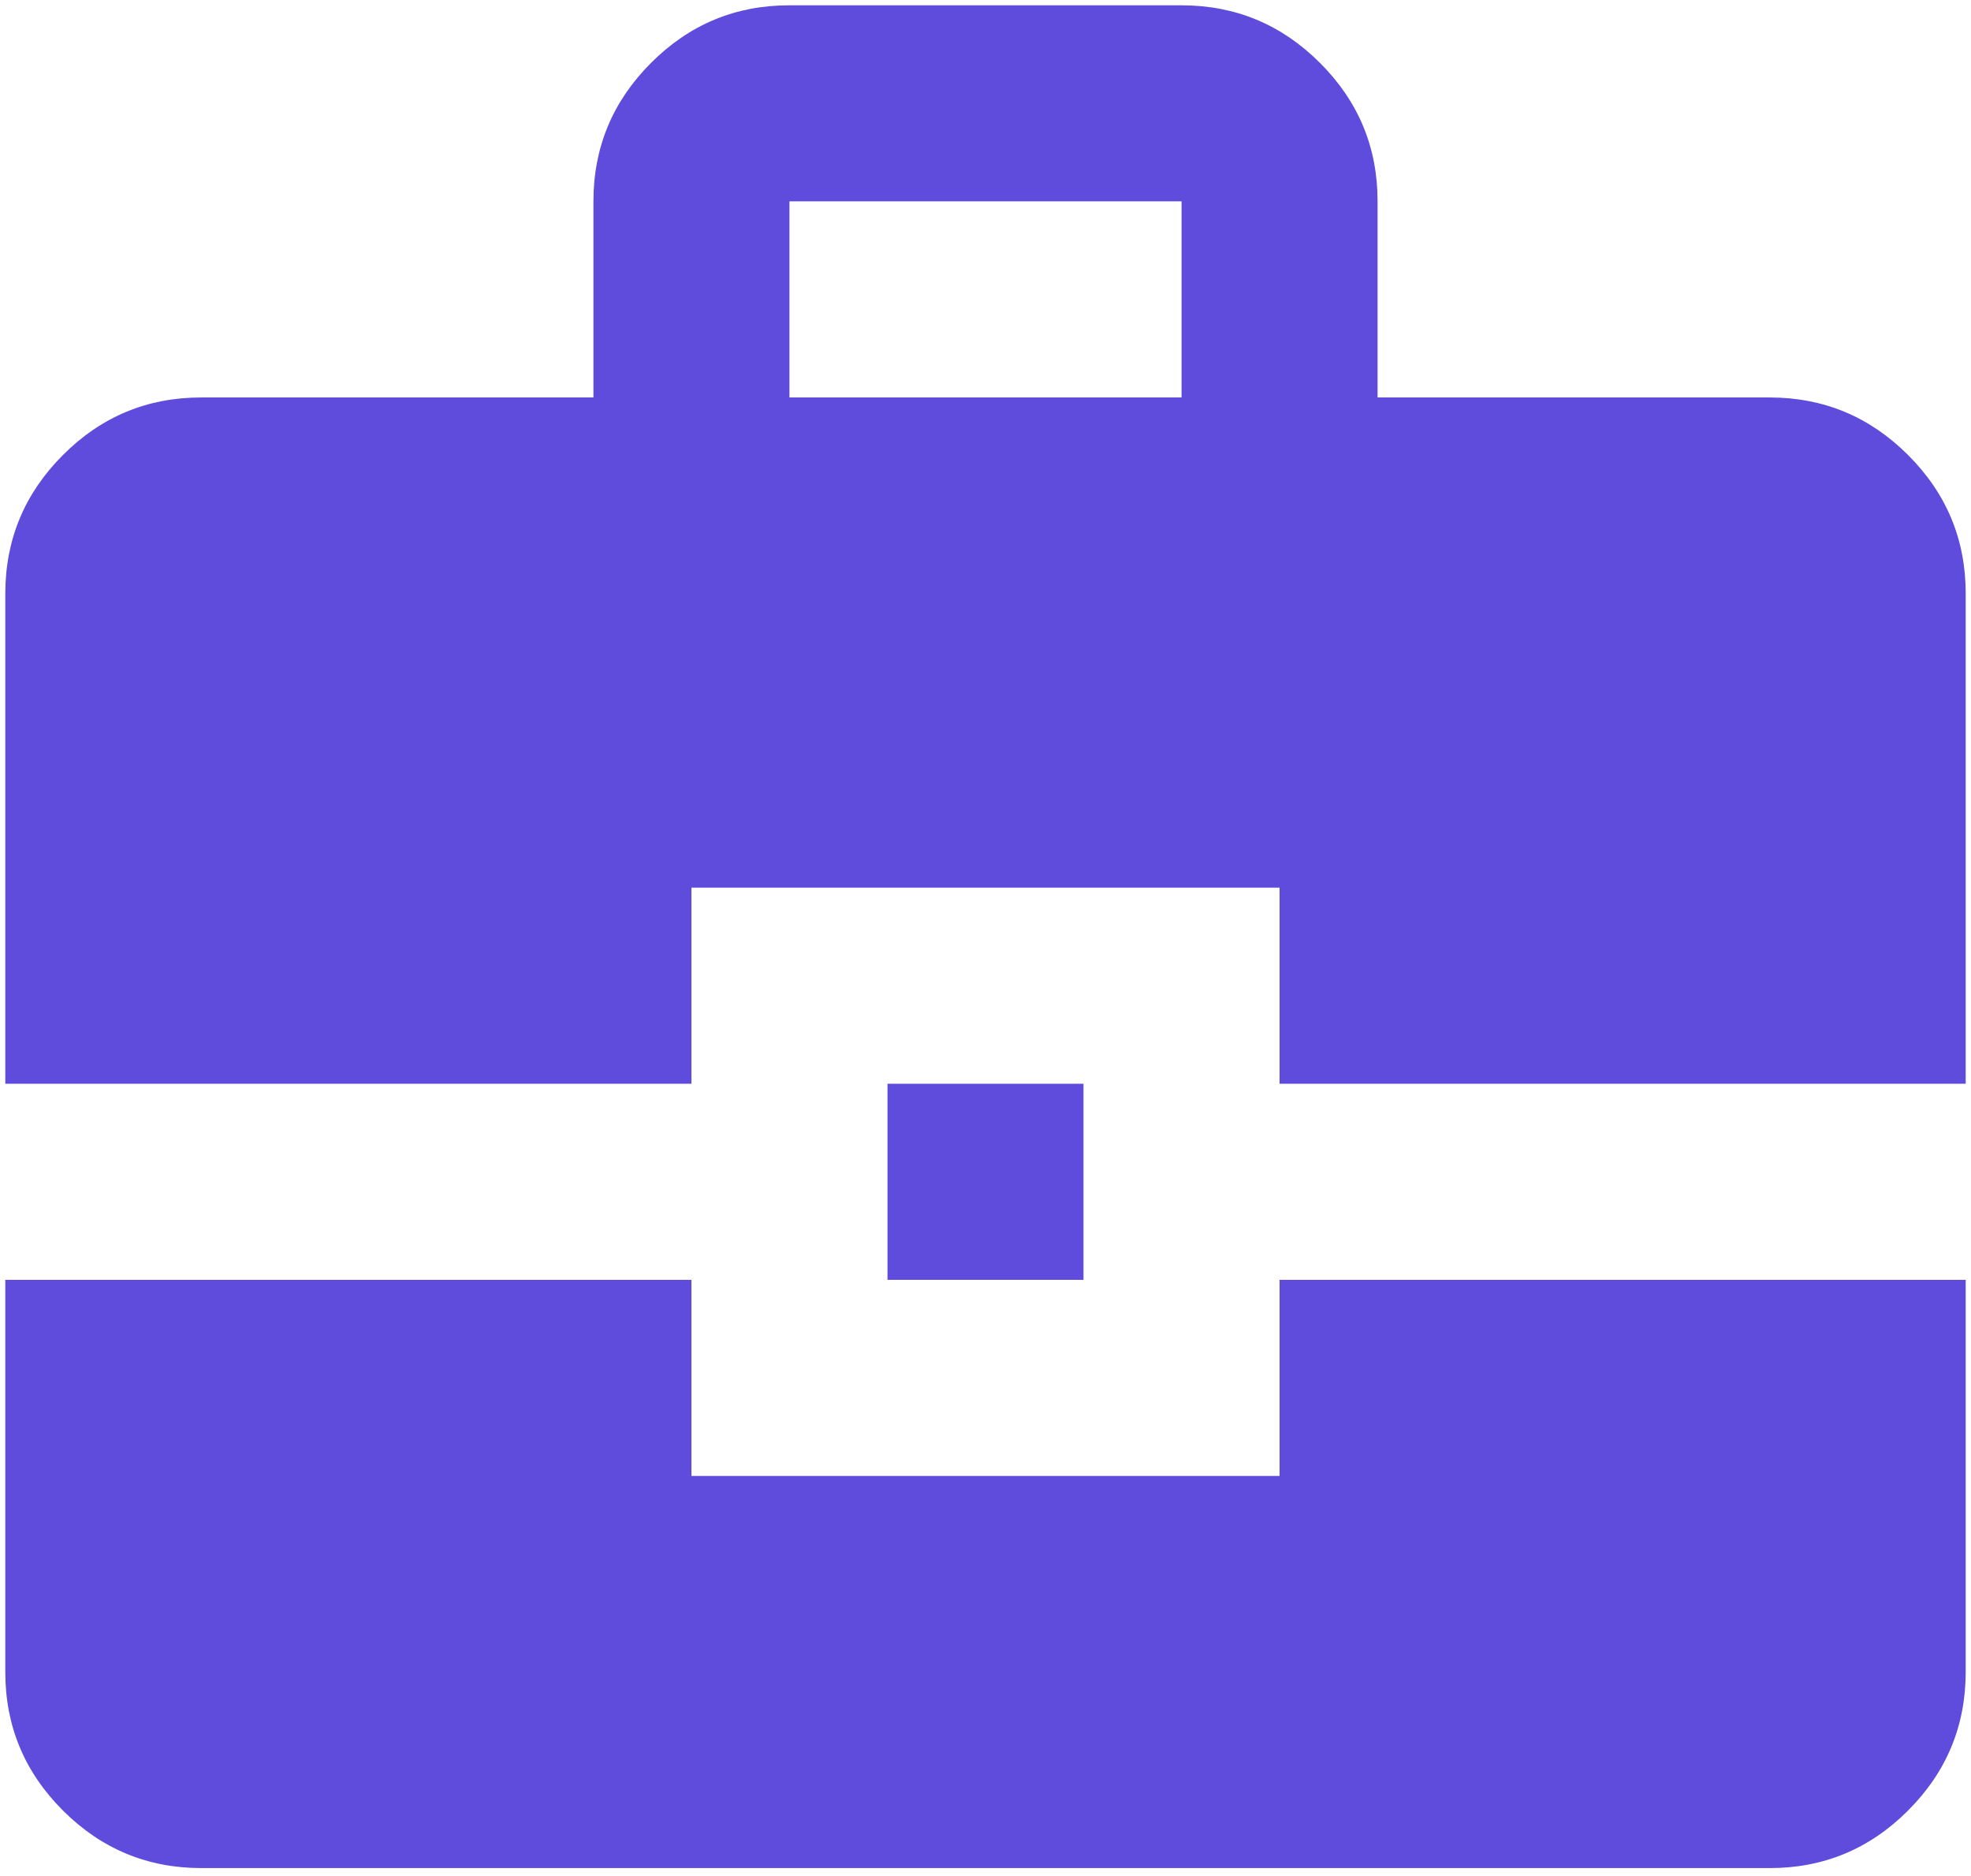 <svg width="62" height="59" viewBox="0 0 62 59" fill="none" xmlns="http://www.w3.org/2000/svg">
<path d="M6.333 58.75C4.638 58.75 3.185 58.146 1.977 56.937C0.768 55.728 0.165 54.277 0.167 52.583V40.25H21.75V46.417H40.25V40.25H61.833V52.583C61.833 54.279 61.229 55.731 60.02 56.94C58.812 58.149 57.361 58.752 55.667 58.75H6.333ZM27.917 40.25V34.083H34.083V40.25H27.917ZM0.167 34.083V18.667C0.167 16.971 0.771 15.519 1.98 14.31C3.188 13.101 4.64 12.498 6.333 12.5H18.667V6.333C18.667 4.638 19.271 3.185 20.48 1.977C21.688 0.768 23.14 0.165 24.833 0.167H37.167C38.862 0.167 40.315 0.771 41.523 1.98C42.732 3.188 43.335 4.64 43.333 6.333V12.5H55.667C57.362 12.5 58.815 13.104 60.023 14.313C61.232 15.522 61.835 16.973 61.833 18.667V34.083H40.25V27.917H21.75V34.083H0.167ZM24.833 12.5H37.167V6.333H24.833V12.5Z" fill="#5F4CDC"/>
</svg>
